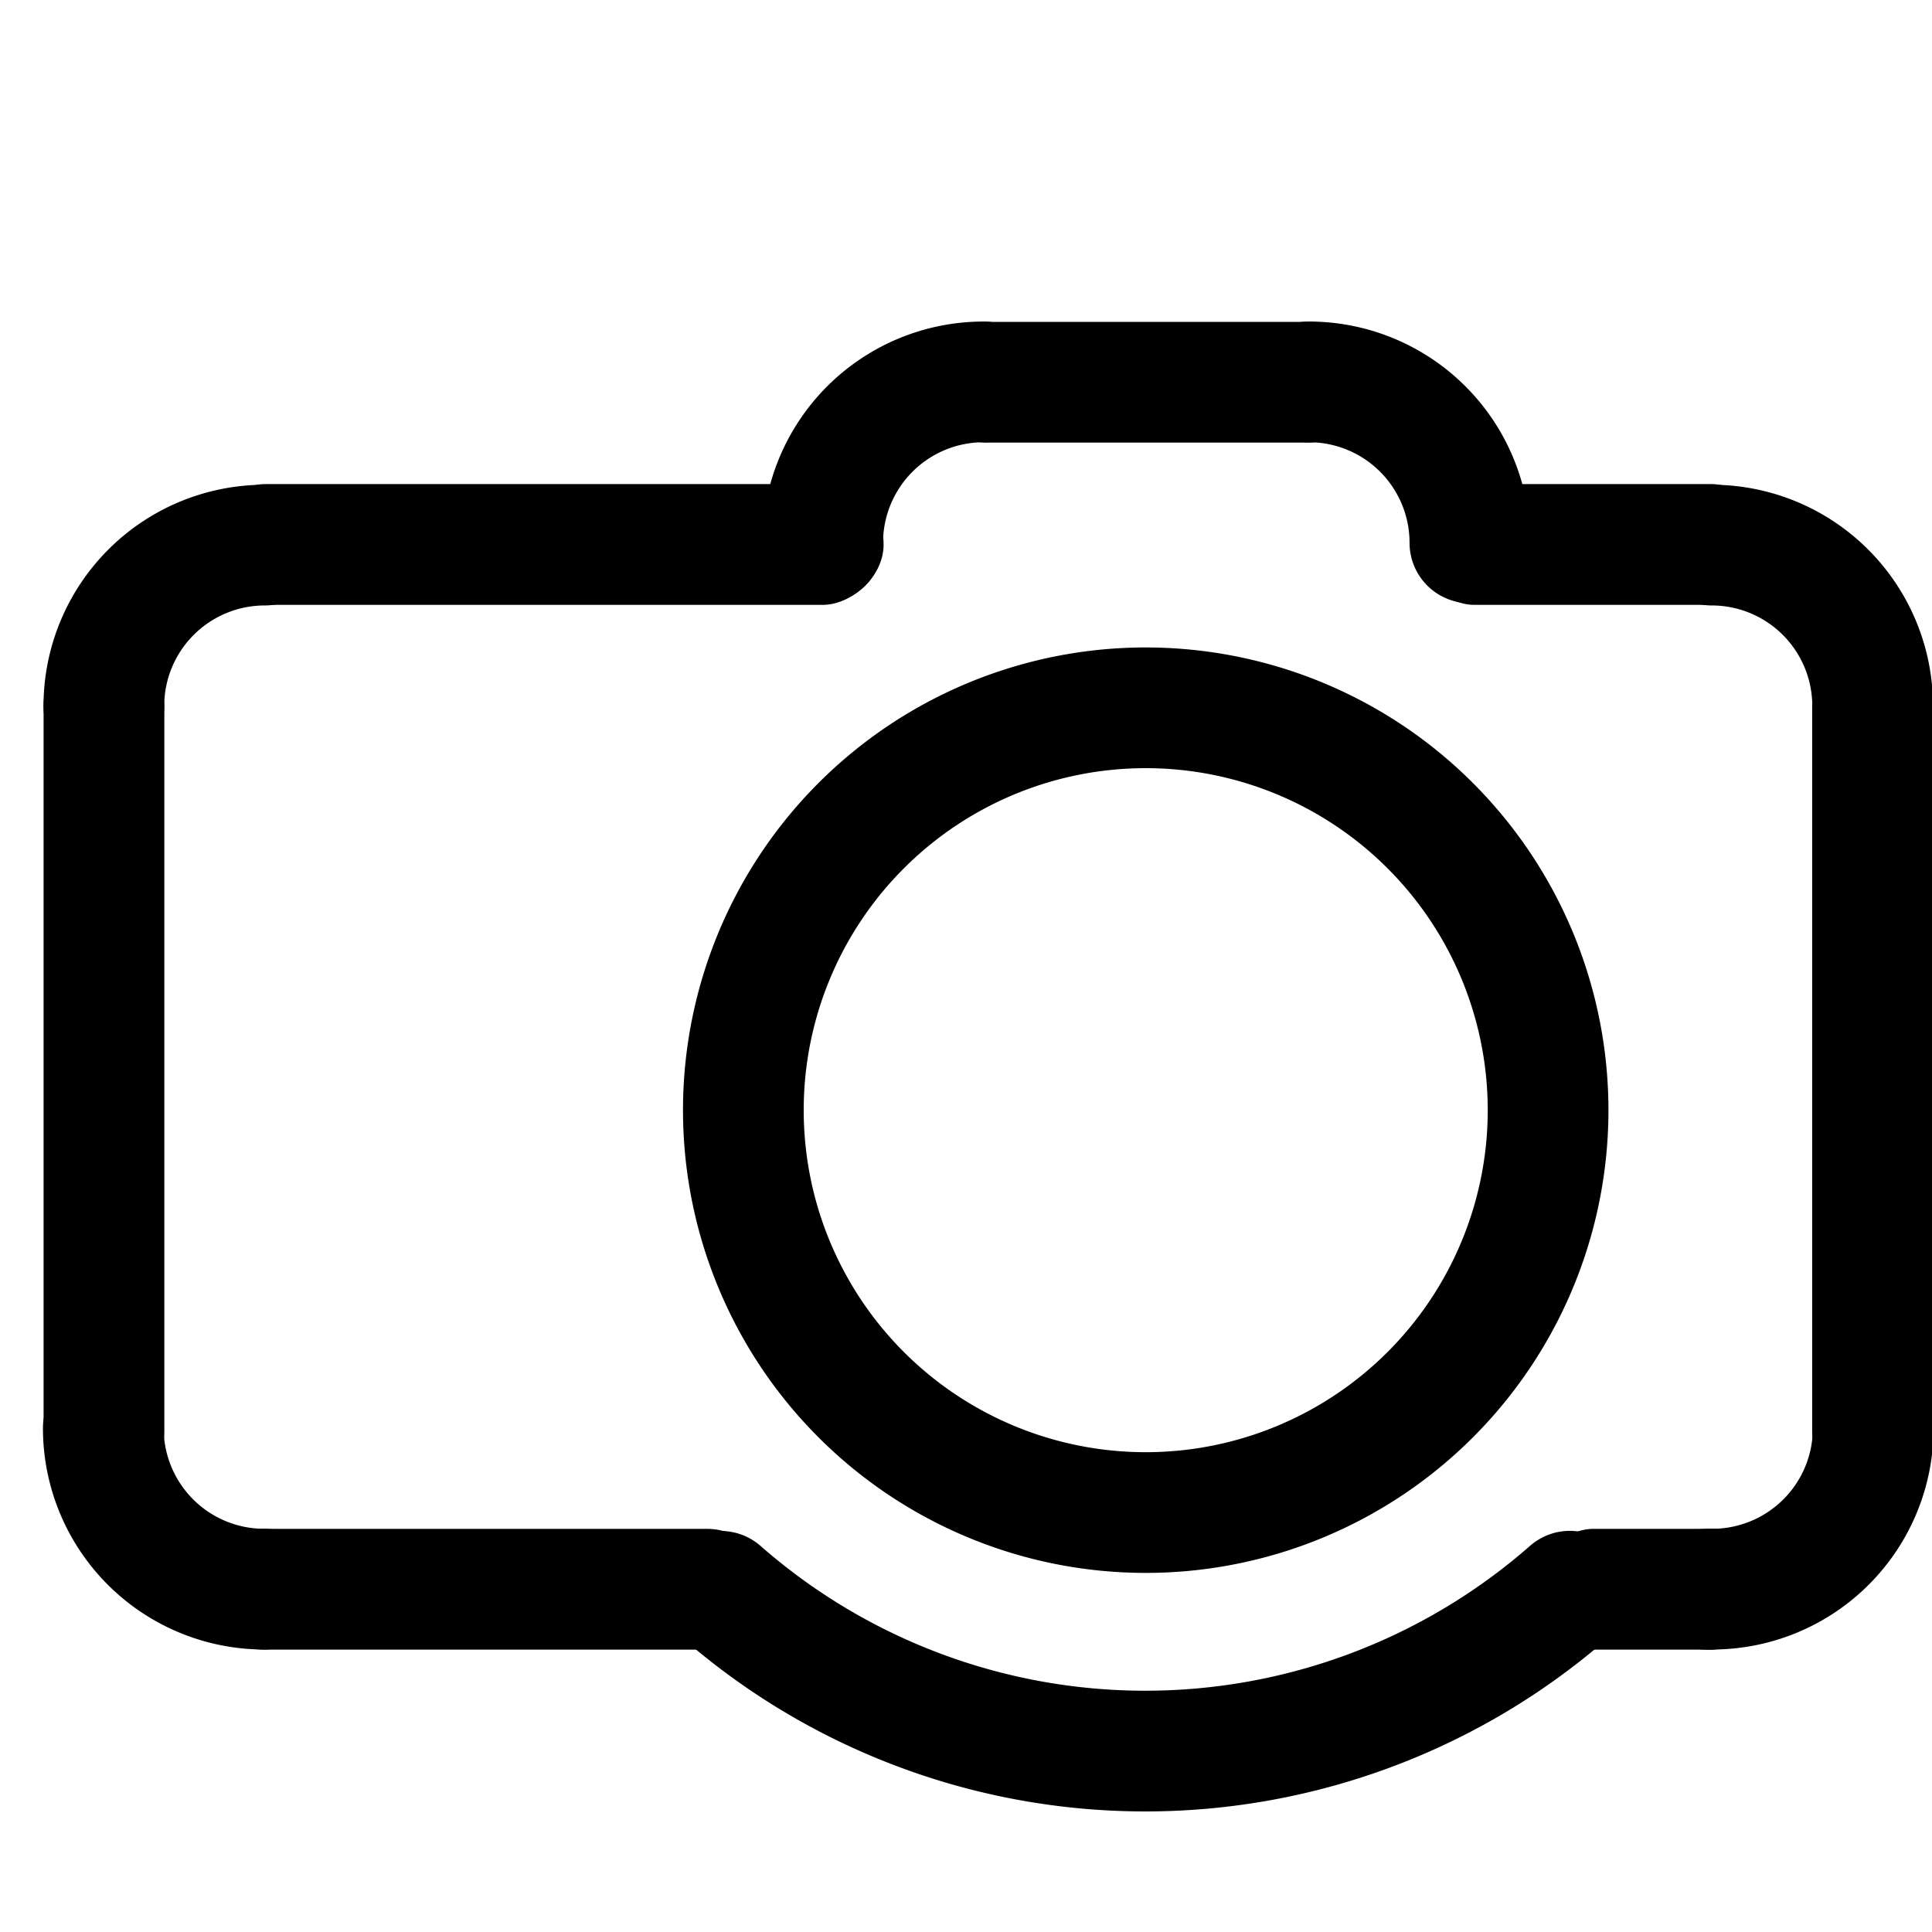 <?xml version="1.0" encoding="UTF-8" standalone="no"?>
<!-- Created with Inkscape (http://www.inkscape.org/) -->

<svg
   xmlns:dc="http://purl.org/dc/elements/1.1/"
   xmlns:cc="http://creativecommons.org/ns#"
   xmlns:rdf="http://www.w3.org/1999/02/22-rdf-syntax-ns#"
   xmlns:svg="http://www.w3.org/2000/svg"
   xmlns="http://www.w3.org/2000/svg"
   xmlns:sodipodi="http://sodipodi.sourceforge.net/DTD/sodipodi-0.dtd"
   xmlns:inkscape="http://www.inkscape.org/namespaces/inkscape"
   width="48"
   height="48"
   id="svg2"
   sodipodi:version="0.32"
   inkscape:version="0.46+devel r20974"
   sodipodi:docname="camera-photo-dslr.svg"
   inkscape:output_extension="org.inkscape.output.svg.inkscape"
   inkscape:export-filename="/home/hbons/Desktop/Intel/svn/moblin-ui-docs/in progress/draft visual UI/icons/icons.png"
   inkscape:export-xdpi="60.476192"
   inkscape:export-ydpi="60.476192"
   version="1.0">
  <sodipodi:namedview
     id="base"
     pagecolor="#ffffff"
     bordercolor="#dcdcdc"
     borderopacity="1"
     gridtolerance="10000"
     guidetolerance="10"
     objecttolerance="10"
     inkscape:pageopacity="0"
     inkscape:pageshadow="2"
     inkscape:zoom="4"
     inkscape:cx="35.165447"
     inkscape:cy="19.198566"
     inkscape:document-units="px"
     inkscape:current-layer="layer1"
     showgrid="true"
     inkscape:window-width="1278"
     inkscape:window-height="750"
     inkscape:window-x="0"
     inkscape:window-y="0"
     inkscape:snap-intersection-line-segments="false"
     inkscape:snap-bbox="true"
     inkscape:snap-nodes="false"
     inkscape:bbox-paths="true"
     inkscape:showpageshadow="false"
     showguides="false"
     inkscape:guide-bbox="true"
     inkscape:bbox-nodes="true"
     inkscape:snap-global="false">
    <inkscape:grid
       enabled="true"
       visible="true"
       id="grid4079"
       type="xygrid"
       empspacing="5" />
    <sodipodi:guide
       id="guide7317"
       position="566.053,854.147"
       orientation="1,0" />
  </sodipodi:namedview>
  <defs
     id="defs4">
    <inkscape:perspective
       sodipodi:type="inkscape:persp3d"
       inkscape:vp_x="0 : 24 : 1"
       inkscape:vp_y="0 : 1000 : 0"
       inkscape:vp_z="48 : 24 : 1"
       inkscape:persp3d-origin="24 : 16 : 1"
       id="perspective24" />
    <inkscape:perspective
       id="perspective2863"
       inkscape:persp3d-origin="0.5 : 0.33333333 : 1"
       inkscape:vp_z="1 : 0.5 : 1"
       inkscape:vp_y="0 : 1000 : 0"
       inkscape:vp_x="0 : 0.5 : 1"
       sodipodi:type="inkscape:persp3d" />
    <inkscape:perspective
       sodipodi:type="inkscape:persp3d"
       inkscape:vp_x="0 : 0.5 : 1"
       inkscape:vp_y="0 : 1000 : 0"
       inkscape:vp_z="1 : 0.5 : 1"
       inkscape:persp3d-origin="0.5 : 0.33333333 : 1"
       id="perspective2773" />
    <inkscape:perspective
       sodipodi:type="inkscape:persp3d"
       inkscape:vp_x="0 : 0.5 : 1"
       inkscape:vp_y="0 : 1000 : 0"
       inkscape:vp_z="1 : 0.5 : 1"
       inkscape:persp3d-origin="0.5 : 0.33333333 : 1"
       id="perspective2871" />
    <inkscape:perspective
       id="perspective15"
       inkscape:persp3d-origin="24 : 16 : 1"
       inkscape:vp_z="48 : 24 : 1"
       inkscape:vp_y="0 : 1000 : 0"
       inkscape:vp_x="0 : 24 : 1"
       sodipodi:type="inkscape:persp3d" />
    <inkscape:perspective
       id="perspective2808"
       inkscape:persp3d-origin="0.5 : 0.33333333 : 1"
       inkscape:vp_z="1 : 0.5 : 1"
       inkscape:vp_y="0 : 1000 : 0"
       inkscape:vp_x="0 : 0.5 : 1"
       sodipodi:type="inkscape:persp3d" />
    <inkscape:perspective
       id="perspective2830"
       inkscape:persp3d-origin="0.5 : 0.33333333 : 1"
       inkscape:vp_z="1 : 0.5 : 1"
       inkscape:vp_y="0 : 1000 : 0"
       inkscape:vp_x="0 : 0.5 : 1"
       sodipodi:type="inkscape:persp3d" />
    <inkscape:perspective
       id="perspective2858"
       inkscape:persp3d-origin="0.5 : 0.33333333 : 1"
       inkscape:vp_z="1 : 0.5 : 1"
       inkscape:vp_y="0 : 1000 : 0"
       inkscape:vp_x="0 : 0.5 : 1"
       sodipodi:type="inkscape:persp3d" />
    <inkscape:perspective
       id="perspective2886"
       inkscape:persp3d-origin="0.5 : 0.33333333 : 1"
       inkscape:vp_z="1 : 0.5 : 1"
       inkscape:vp_y="0 : 1000 : 0"
       inkscape:vp_x="0 : 0.5 : 1"
       sodipodi:type="inkscape:persp3d" />
    <inkscape:perspective
       id="perspective2908"
       inkscape:persp3d-origin="0.5 : 0.33333333 : 1"
       inkscape:vp_z="1 : 0.5 : 1"
       inkscape:vp_y="0 : 1000 : 0"
       inkscape:vp_x="0 : 0.5 : 1"
       sodipodi:type="inkscape:persp3d" />
    <inkscape:perspective
       id="perspective2932"
       inkscape:persp3d-origin="0.5 : 0.33333333 : 1"
       inkscape:vp_z="1 : 0.5 : 1"
       inkscape:vp_y="0 : 1000 : 0"
       inkscape:vp_x="0 : 0.5 : 1"
       sodipodi:type="inkscape:persp3d" />
    <inkscape:perspective
       id="perspective2932-5"
       inkscape:persp3d-origin="0.5 : 0.33333333 : 1"
       inkscape:vp_z="1 : 0.5 : 1"
       inkscape:vp_y="0 : 1000 : 0"
       inkscape:vp_x="0 : 0.5 : 1"
       sodipodi:type="inkscape:persp3d" />
    <inkscape:perspective
       id="perspective2972"
       inkscape:persp3d-origin="0.5 : 0.33333333 : 1"
       inkscape:vp_z="1 : 0.5 : 1"
       inkscape:vp_y="0 : 1000 : 0"
       inkscape:vp_x="0 : 0.5 : 1"
       sodipodi:type="inkscape:persp3d" />
  </defs>
  <g
     style="display:inline"
     id="layer1"
     inkscape:groupmode="layer"
     inkscape:label="Layer 1">
    <rect
       style="fill:#000000;fill-opacity:1;stroke:none;display:inline"
       id="rect2846"
       width="3"
       height="16.871"
       x="12.027"
       y="-21.953"
       rx="1.5"
       ry="1.5"
       transform="matrix(0,1,-1,0,0,0)" />
    <path
       sodipodi:type="arc"
       style="fill:none;stroke:#000000;stroke-width:17.236;stroke-linecap:round;stroke-miterlimit:4;stroke-opacity:1;stroke-dasharray:none;stroke-dashoffset:0;display:inline"
       id="path2874"
       sodipodi:cx="-25.809397"
       sodipodi:cy="179.43886"
       sodipodi:rx="22.98097"
       sodipodi:ry="22.98097"
       d="M -25.809,202.42 A 22.981,22.981 0 0 1 -48.79,179.439"
       transform="matrix(0.174,0,0,-0.174,11.07,48.764)"
       sodipodi:start="1.5707963"
       sodipodi:end="3.1415927"
       sodipodi:open="true" />
    <path
       sodipodi:open="true"
       sodipodi:end="3.1415927"
       sodipodi:start="1.5707963"
       transform="matrix(0.174,0,0,0.174,11.056,4.261)"
       d="M -25.809,202.42 A 22.981,22.981 0 0 1 -48.79,179.439"
       sodipodi:ry="22.98097"
       sodipodi:rx="22.98097"
       sodipodi:cy="179.43886"
       sodipodi:cx="-25.809397"
       id="path2876"
       style="fill:none;stroke:#000000;stroke-width:17.236;stroke-linecap:round;stroke-miterlimit:4;stroke-opacity:1;stroke-dasharray:none;stroke-dashoffset:0;display:inline"
       sodipodi:type="arc" />
    <rect
       ry="1.5"
       rx="1.5"
       y="16.04"
       x="1.083"
       height="21.031"
       width="3"
       id="rect2872-9"
       style="fill:#000000;fill-opacity:1;stroke:none;display:inline" />
    <path
       sodipodi:type="arc"
       style="fill:none;stroke:#000000;stroke-width:17.236;stroke-linecap:round;stroke-miterlimit:4;stroke-opacity:1;stroke-dasharray:none;stroke-dashoffset:0;display:inline"
       id="path2874-0"
       sodipodi:cx="-25.809397"
       sodipodi:cy="179.43886"
       sodipodi:rx="22.98097"
       sodipodi:ry="22.98097"
       d="M -25.809,202.42 A 22.981,22.981 0 0 1 -48.79,179.439"
       transform="matrix(0.174,0,0,-0.174,28.929,44.709)"
       sodipodi:start="1.5707963"
       sodipodi:end="3.1415927"
       sodipodi:open="true" />
    <path
       sodipodi:open="true"
       sodipodi:end="3.1415927"
       sodipodi:start="1.5707963"
       transform="matrix(-0.174,0,0,-0.174,28.03,44.709)"
       d="M -25.809,202.42 A 22.981,22.981 0 0 1 -48.79,179.439"
       sodipodi:ry="22.98097"
       sodipodi:rx="22.98097"
       sodipodi:cy="179.43886"
       sodipodi:cx="-25.809397"
       id="path2922"
       style="fill:none;stroke:#000000;stroke-width:17.236;stroke-linecap:round;stroke-miterlimit:4;stroke-opacity:1;stroke-dasharray:none;stroke-dashoffset:0;display:inline"
       sodipodi:type="arc" />
    <rect
       transform="matrix(0,1,-1,0,0,0)"
       ry="1.5"
       rx="1.5"
       y="-34.02"
       x="7.997"
       height="10.998"
       width="3"
       id="rect2848-2"
       style="fill:#000000;fill-opacity:1;stroke:none;display:inline" />
    <rect
       transform="matrix(0,1,1,0,0,0)"
       ry="1.5"
       rx="1.5"
       y="35.118"
       x="12.027"
       height="8.906"
       width="3"
       id="rect2986"
       style="fill:#000000;fill-opacity:1;stroke:none;display:inline" />
    <path
       sodipodi:open="true"
       sodipodi:end="3.1415927"
       sodipodi:start="1.5707963"
       transform="matrix(-0.174,0,0,-0.174,38.036,48.764)"
       d="M -25.809,202.42 A 22.981,22.981 0 0 1 -48.79,179.439"
       sodipodi:ry="22.98097"
       sodipodi:rx="22.98097"
       sodipodi:cy="179.43886"
       sodipodi:cx="-25.809397"
       id="path2988"
       style="fill:none;stroke:#000000;stroke-width:17.236;stroke-linecap:round;stroke-miterlimit:4;stroke-opacity:1;stroke-dasharray:none;stroke-dashoffset:0;display:inline"
       sodipodi:type="arc" />
    <path
       sodipodi:type="arc"
       style="fill:none;stroke:#000000;stroke-width:17.236;stroke-linecap:round;stroke-miterlimit:4;stroke-opacity:1;stroke-dasharray:none;stroke-dashoffset:0;display:inline"
       id="path2990"
       sodipodi:cx="-25.809397"
       sodipodi:cy="179.43886"
       sodipodi:rx="22.98097"
       sodipodi:ry="22.98097"
       d="M -25.809,202.42 A 22.981,22.981 0 0 1 -48.79,179.439"
       transform="matrix(-0.174,0,0,0.174,38.05,4.261)"
       sodipodi:start="1.5707963"
       sodipodi:end="3.1415927"
       sodipodi:open="true" />
    <rect
       style="fill:#000000;fill-opacity:1;stroke:none;display:inline"
       id="rect2992"
       width="3"
       height="21.031"
       x="-48.023"
       y="16.04"
       rx="1.5"
       ry="1.5"
       transform="scale(-1,1)" />
    <path
       sodipodi:type="arc"
       style="fill:none;stroke:#000000;stroke-width:6.894;stroke-linecap:round;stroke-miterlimit:4;stroke-opacity:1;stroke-dasharray:none;stroke-dashoffset:0;display:inline"
       id="path2796"
       sodipodi:cx="-25.809397"
       sodipodi:cy="179.43886"
       sodipodi:rx="22.98097"
       sodipodi:ry="22.98097"
       d="m -2.828,179.439 a 22.981,22.981 0 1 1 -45.962,0 22.981,22.981 0 1 1 45.962,0 z"
       transform="matrix(0.435,0,0,-0.435,39.692,105.638)" />
    <path
       transform="matrix(0.696,0,0,-0.696,46.417,152.4)"
       d="m -40.962,162.161 a 22.981,22.981 0 0 1 30.309,0.004"
       sodipodi:ry="22.98097"
       sodipodi:rx="22.98097"
       sodipodi:cy="179.43886"
       sodipodi:cx="-25.809397"
       id="path3587"
       style="fill:none;stroke:#000000;stroke-width:4.309;stroke-linecap:round;stroke-miterlimit:4;stroke-opacity:1;stroke-dasharray:none;stroke-dashoffset:0;display:inline"
       sodipodi:type="arc"
       sodipodi:start="3.9924509"
       sodipodi:end="5.4326093"
       sodipodi:open="true" />
    <rect
       transform="matrix(0,1,-1,0,0,0)"
       ry="1.5"
       rx="1.5"
       y="-19.072"
       x="37.984"
       height="14.025"
       width="3"
       id="rect3589"
       style="fill:#000000;fill-opacity:1;stroke:none;display:inline" />
    <rect
       style="fill:#000000;fill-opacity:1;stroke:none;display:inline"
       id="rect3591"
       width="3"
       height="3.142"
       x="37.984"
       y="-44.027"
       rx="1.5"
       ry="1.5"
       transform="matrix(0,1,-1,0,0,0)" />
    <rect
       style="fill:#000000;fill-opacity:1;stroke:none;display:inline"
       id="rect3593"
       width="3"
       height="5.9"
       x="37.984"
       y="-43.982"
       rx="1.5"
       ry="1.5"
       transform="matrix(0,1,-1,0,0,0)" />
  </g>
</svg>
